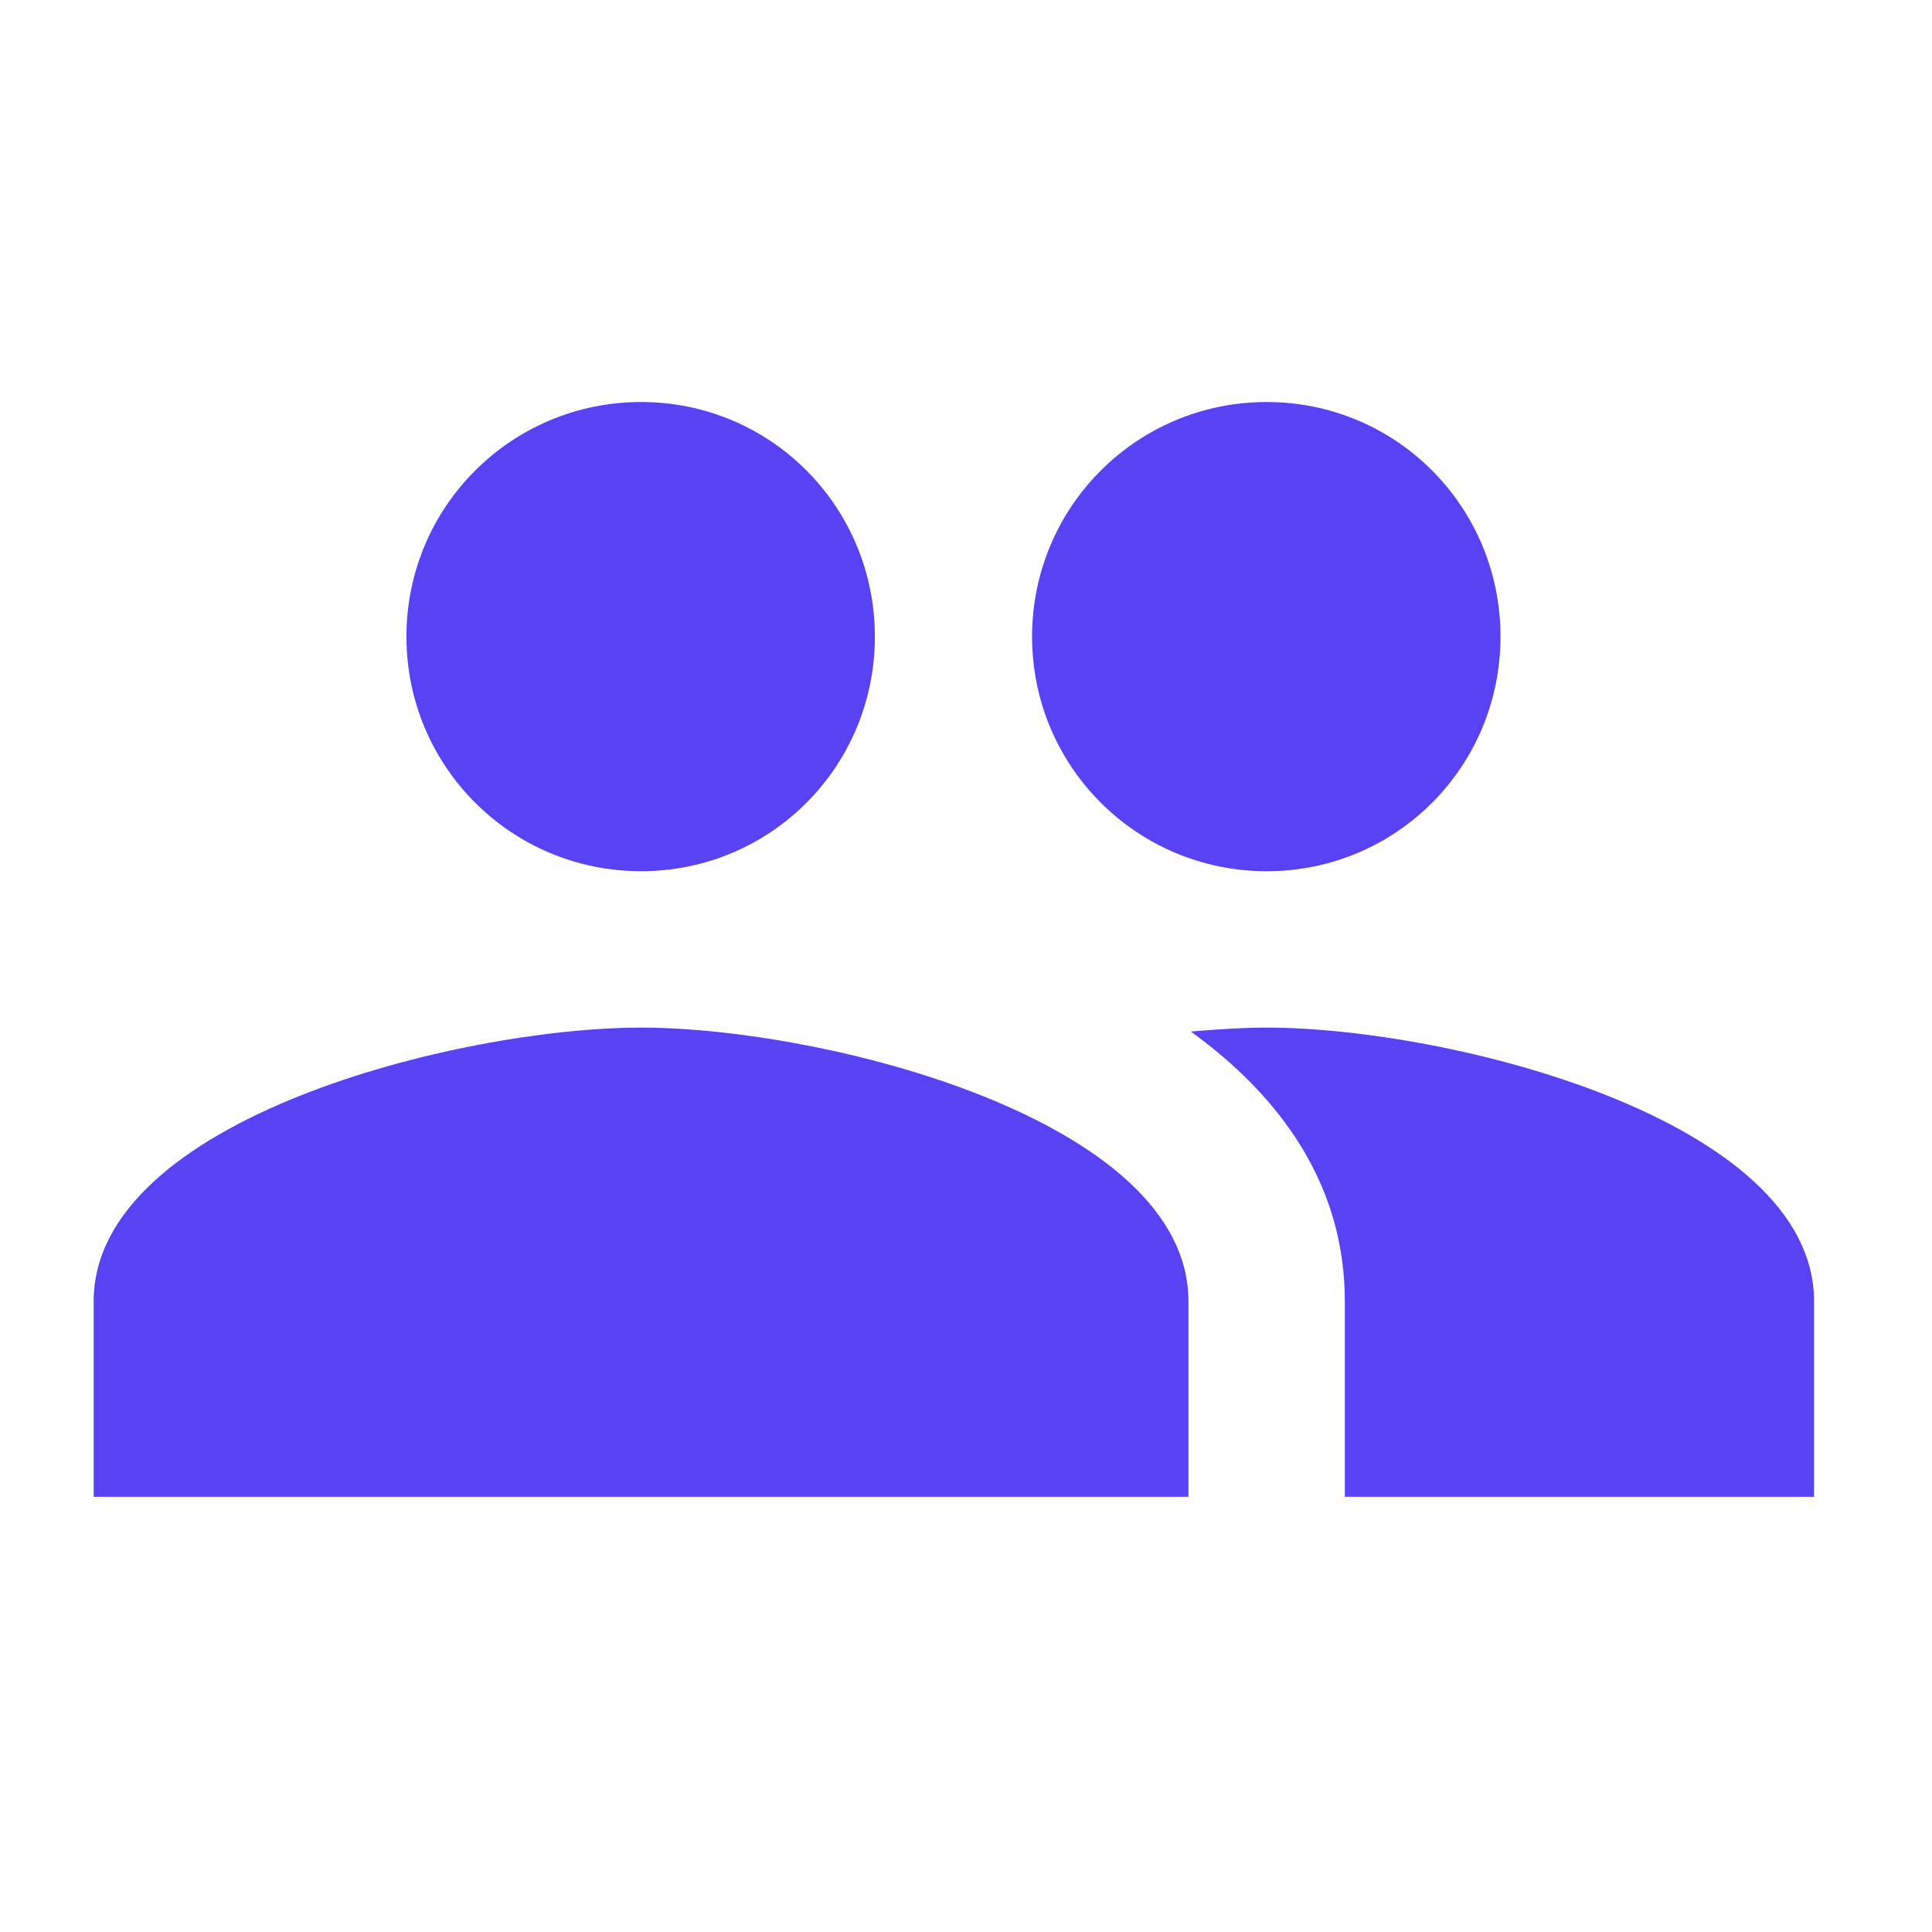 <svg width="35" height="35" viewBox="0 0 35 35" fill="none" xmlns="http://www.w3.org/2000/svg">
<path d="M22.947 15.783C25.298 15.783 27.183 13.885 27.183 11.533C27.183 9.182 25.298 7.283 22.947 7.283C20.595 7.283 18.697 9.182 18.697 11.533C18.697 13.885 20.595 15.783 22.947 15.783ZM11.613 15.783C13.965 15.783 15.849 13.885 15.849 11.533C15.849 9.182 13.965 7.283 11.613 7.283C9.262 7.283 7.363 9.182 7.363 11.533C7.363 13.885 9.262 15.783 11.613 15.783ZM11.613 18.616C8.312 18.616 1.697 20.274 1.697 23.575V27.116H21.53V23.575C21.53 20.274 14.914 18.616 11.613 18.616ZM22.947 18.616C22.536 18.616 22.068 18.645 21.573 18.687C23.216 19.877 24.363 21.478 24.363 23.575V27.116H32.863V23.575C32.863 20.274 26.247 18.616 22.947 18.616Z" fill="#5842F4"/>
</svg>
